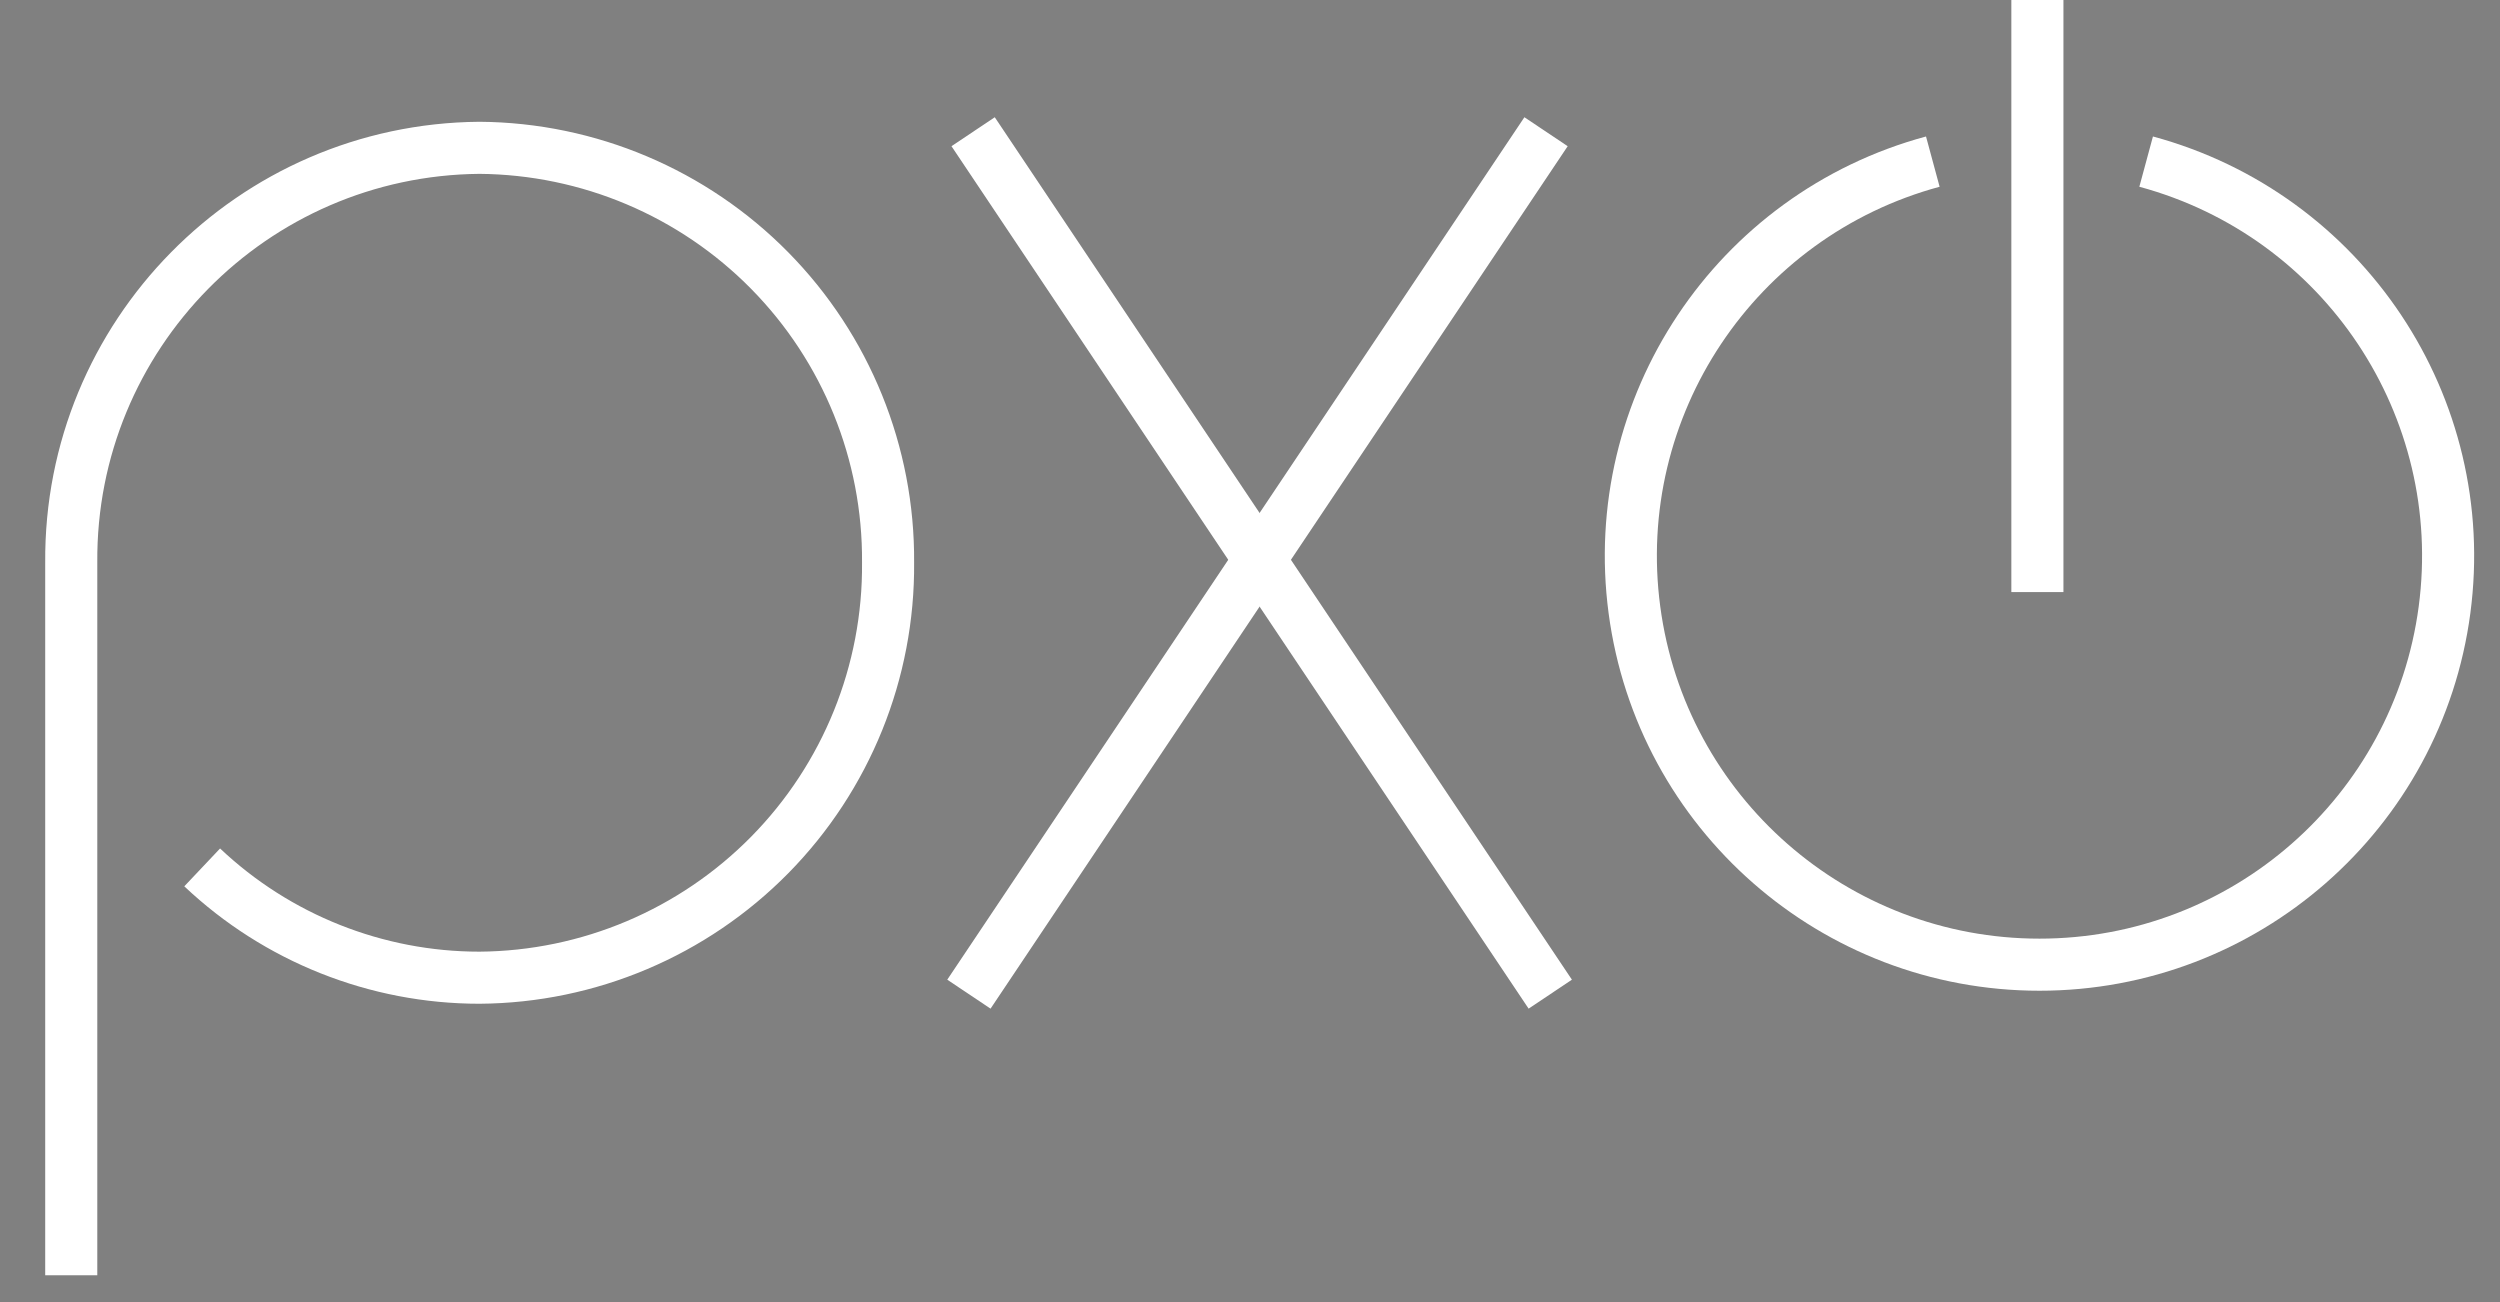 <?xml version="1.0" encoding="UTF-8"?>
<svg width="48px" height="25px" viewBox="0 0 48 25" version="1.1" xmlns="http://www.w3.org/2000/svg" xmlns:xlink="http://www.w3.org/1999/xlink">
    <rect x="0" y="0" width="48" height="25" fill="#808080" stroke="none"/>
    <!-- Generator: Sketch 49.2 (51160) - http://www.bohemiancoding.com/sketch -->
    <title>pxo-logo</title>
    <desc>Created with Sketch.</desc>
    <defs></defs>
    <g id="pxo-logo" stroke="none" stroke-width="1" fill="none" fill-rule="evenodd">
        <path d="M18.684,2.529 L29.765,19.088" id="Shape" stroke="#FFFFFF"></path>
        <path d="M29.684,2.529 L18.603,19.088" id="Shape" stroke="#FFFFFF"></path>
        <path d="M41.206,3.103 C45.003,4.13 47.453,7.81 46.935,11.709 C46.417,15.609 43.092,18.522 39.158,18.522 C35.224,18.522 31.899,15.609 31.381,11.709 C30.863,7.81 33.313,4.13 37.11,3.103" id="Shape" stroke="#FFFFFF"></path>
        <path d="M3.882,16.654 C5.321,18.014 7.226,18.772 9.206,18.772 C11.304,18.757 13.309,17.908 14.781,16.413 C16.252,14.918 17.069,12.899 17.051,10.801 C17.067,8.705 16.249,6.688 14.778,5.195 C13.307,3.702 11.302,2.854 9.206,2.838 C4.843,2.875 1.335,6.439 1.368,10.801 L1.368,24.485" id="Shape" stroke="#FFFFFF"></path>
        <path d="M39.118,0 L39.118,11.368" id="Shape" stroke="#FFFFFF" fill="#000000" fill-rule="nonzero"></path>
    </g>
</svg>
